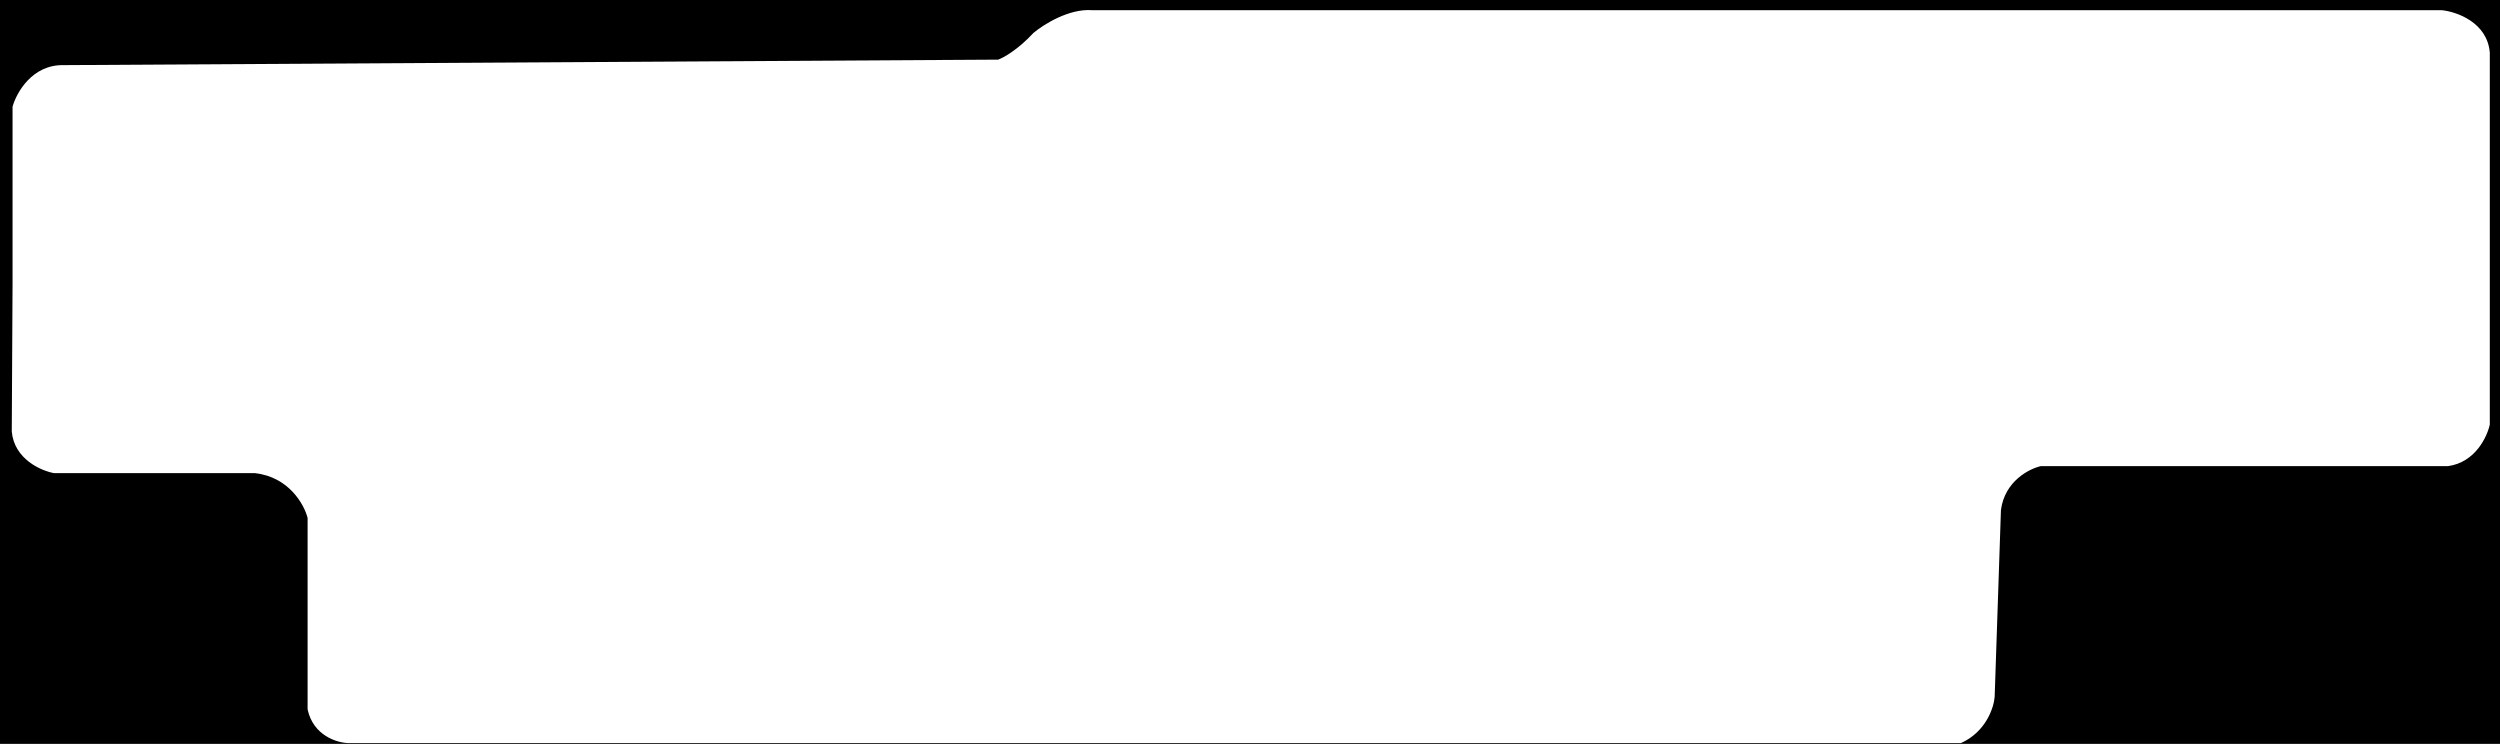 <svg width="1593" height="474" viewBox="0 0 1593 474" fill="none" xmlns="http://www.w3.org/2000/svg">
<path fill-rule="evenodd" clip-rule="evenodd" d="M1593 0H0V474H1593V0ZM8 180.5V68C10.5 59 20.5 41.1 40.5 41.5L636 38C639.333 36.833 648.5 31.8 658.5 21C664.833 15.666 681.2 5.3 696 6.5H1556C1565.5 7.5 1584.9 14.3 1586.5 33.5V270.5C1584.83 278.333 1577.2 294.6 1560 297H1300.5C1293 298.667 1277.4 306.6 1275 325L1271 444C1270.5 450.833 1265.5 466.3 1249.5 473.5H222C214.833 473.333 199.6 468.8 196 452V330C193.833 321.5 184.1 303.9 162.5 301.5H34.5C26.167 300 9.1 292.6 7.5 275L8 180.5Z" fill="black"/>
</svg>
